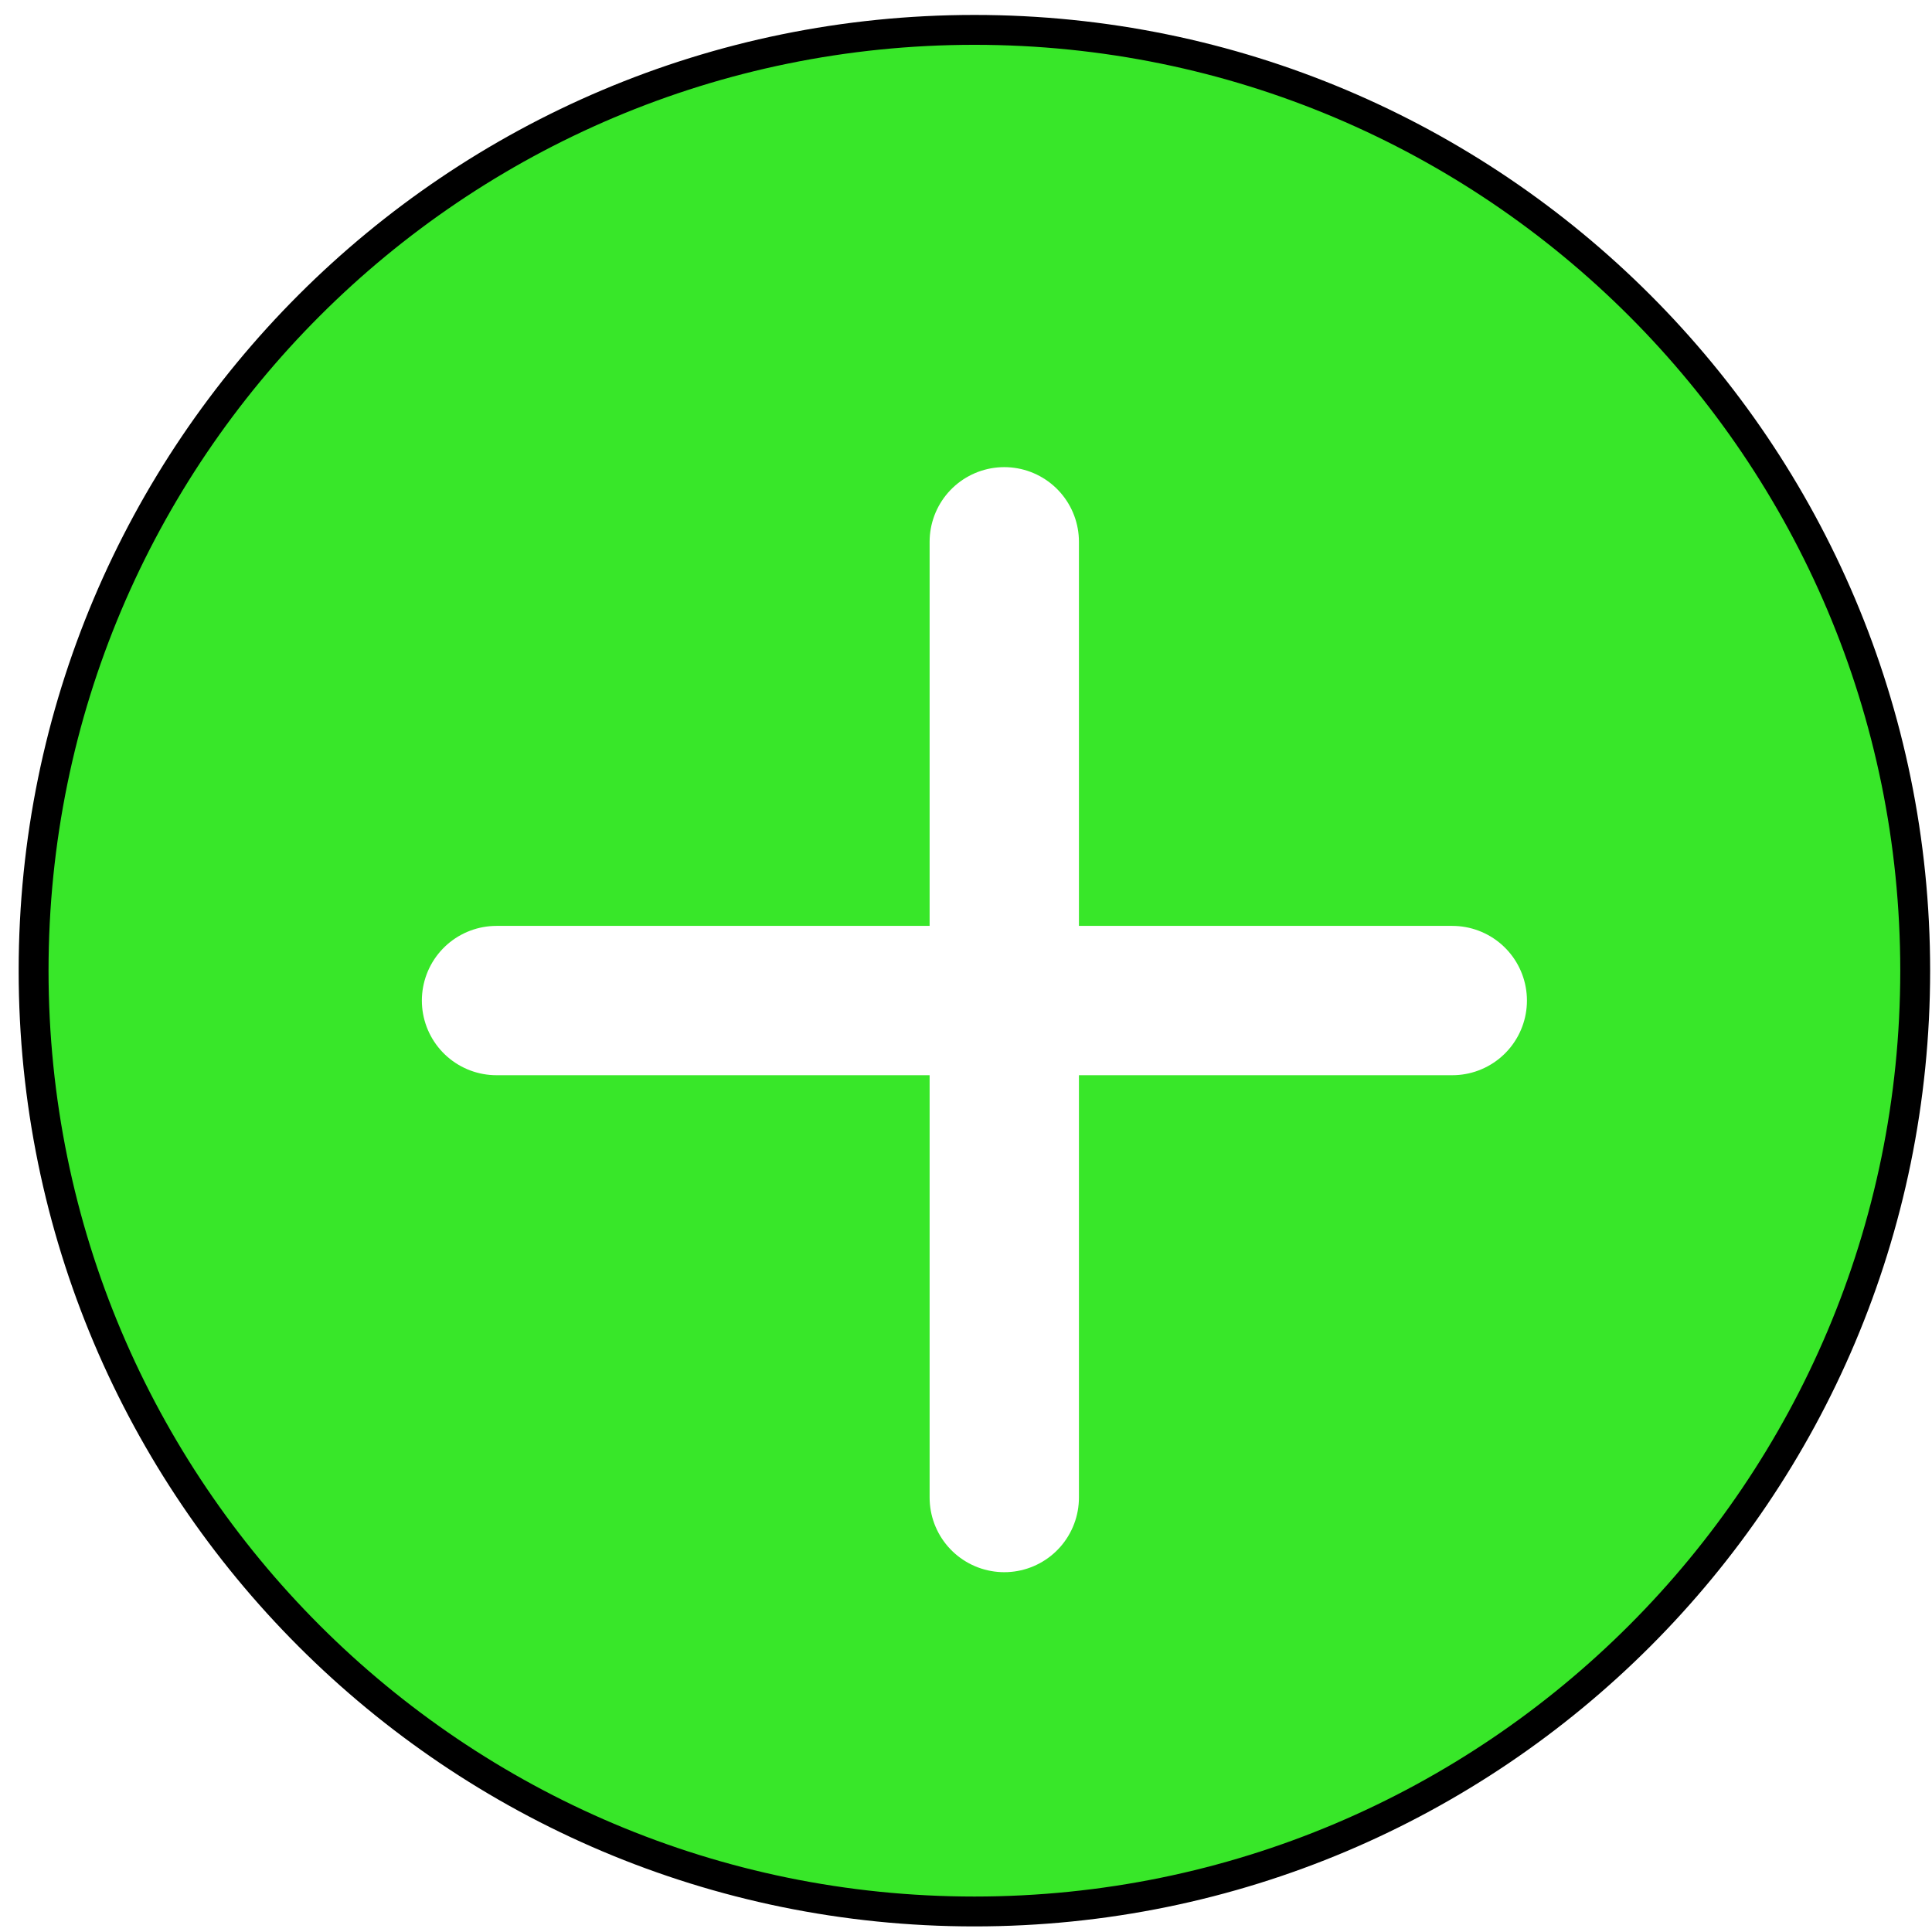 <svg width="69" height="69" viewBox="0 0 69 69" fill="none" xmlns="http://www.w3.org/2000/svg">
<g clip-path="url(#clip0)">
<path d="M68.4 34.667C68.4 53.223 53.357 68.267 34.8 68.267C16.243 68.267 1.2 53.223 1.2 34.667C1.2 16.11 16.243 1.067 34.8 1.067C53.357 1.067 68.4 16.11 68.4 34.667Z" fill="#38E729" stroke="black" stroke-width="1.067"/>
<g filter="url(#filter0_d)">
<path d="M34.8 18.283V52.416" stroke="white" stroke-width="5.333" stroke-miterlimit="10" stroke-linecap="round" stroke-linejoin="round"/>
</g>
<g filter="url(#filter1_d)">
<path d="M51.867 34.667H17.733" stroke="white" stroke-width="5.333" stroke-miterlimit="10" stroke-linecap="round" stroke-linejoin="round"/>
</g>
</g>
<defs>
<filter id="filter0_d" x="32.133" y="15.616" width="6.4" height="40.533" filterUnits="userSpaceOnUse" color-interpolation-filters="sRGB">
<feFlood flood-opacity="0" result="BackgroundImageFix"/>
<feColorMatrix in="SourceAlpha" type="matrix" values="0 0 0 0 0 0 0 0 0 0 0 0 0 0 0 0 0 0 127 0"/>
<feOffset dx="1.067" dy="1.067"/>
<feColorMatrix type="matrix" values="0 0 0 0 0 0 0 0 0 0 0 0 0 0 0 0 0 0 0.25 0"/>
<feBlend mode="normal" in2="BackgroundImageFix" result="effect1_dropShadow"/>
<feBlend mode="normal" in="SourceGraphic" in2="effect1_dropShadow" result="shape"/>
</filter>
<filter id="filter1_d" x="15.067" y="32" width="39.467" height="6.4" filterUnits="userSpaceOnUse" color-interpolation-filters="sRGB">
<feFlood flood-opacity="0" result="BackgroundImageFix"/>
<feColorMatrix in="SourceAlpha" type="matrix" values="0 0 0 0 0 0 0 0 0 0 0 0 0 0 0 0 0 0 127 0"/>
<feOffset dy="1.067"/>
<feColorMatrix type="matrix" values="0 0 0 0 0 0 0 0 0 0 0 0 0 0 0 0 0 0 0.25 0"/>
<feBlend mode="normal" in2="BackgroundImageFix" result="effect1_dropShadow"/>
<feBlend mode="normal" in="SourceGraphic" in2="effect1_dropShadow" result="shape"/>
</filter>
<clipPath id="clip0">
<rect width="68.267" height="68.267" fill="white" transform="translate(0.667 0.533)"/>
</clipPath>
</defs>
</svg>
